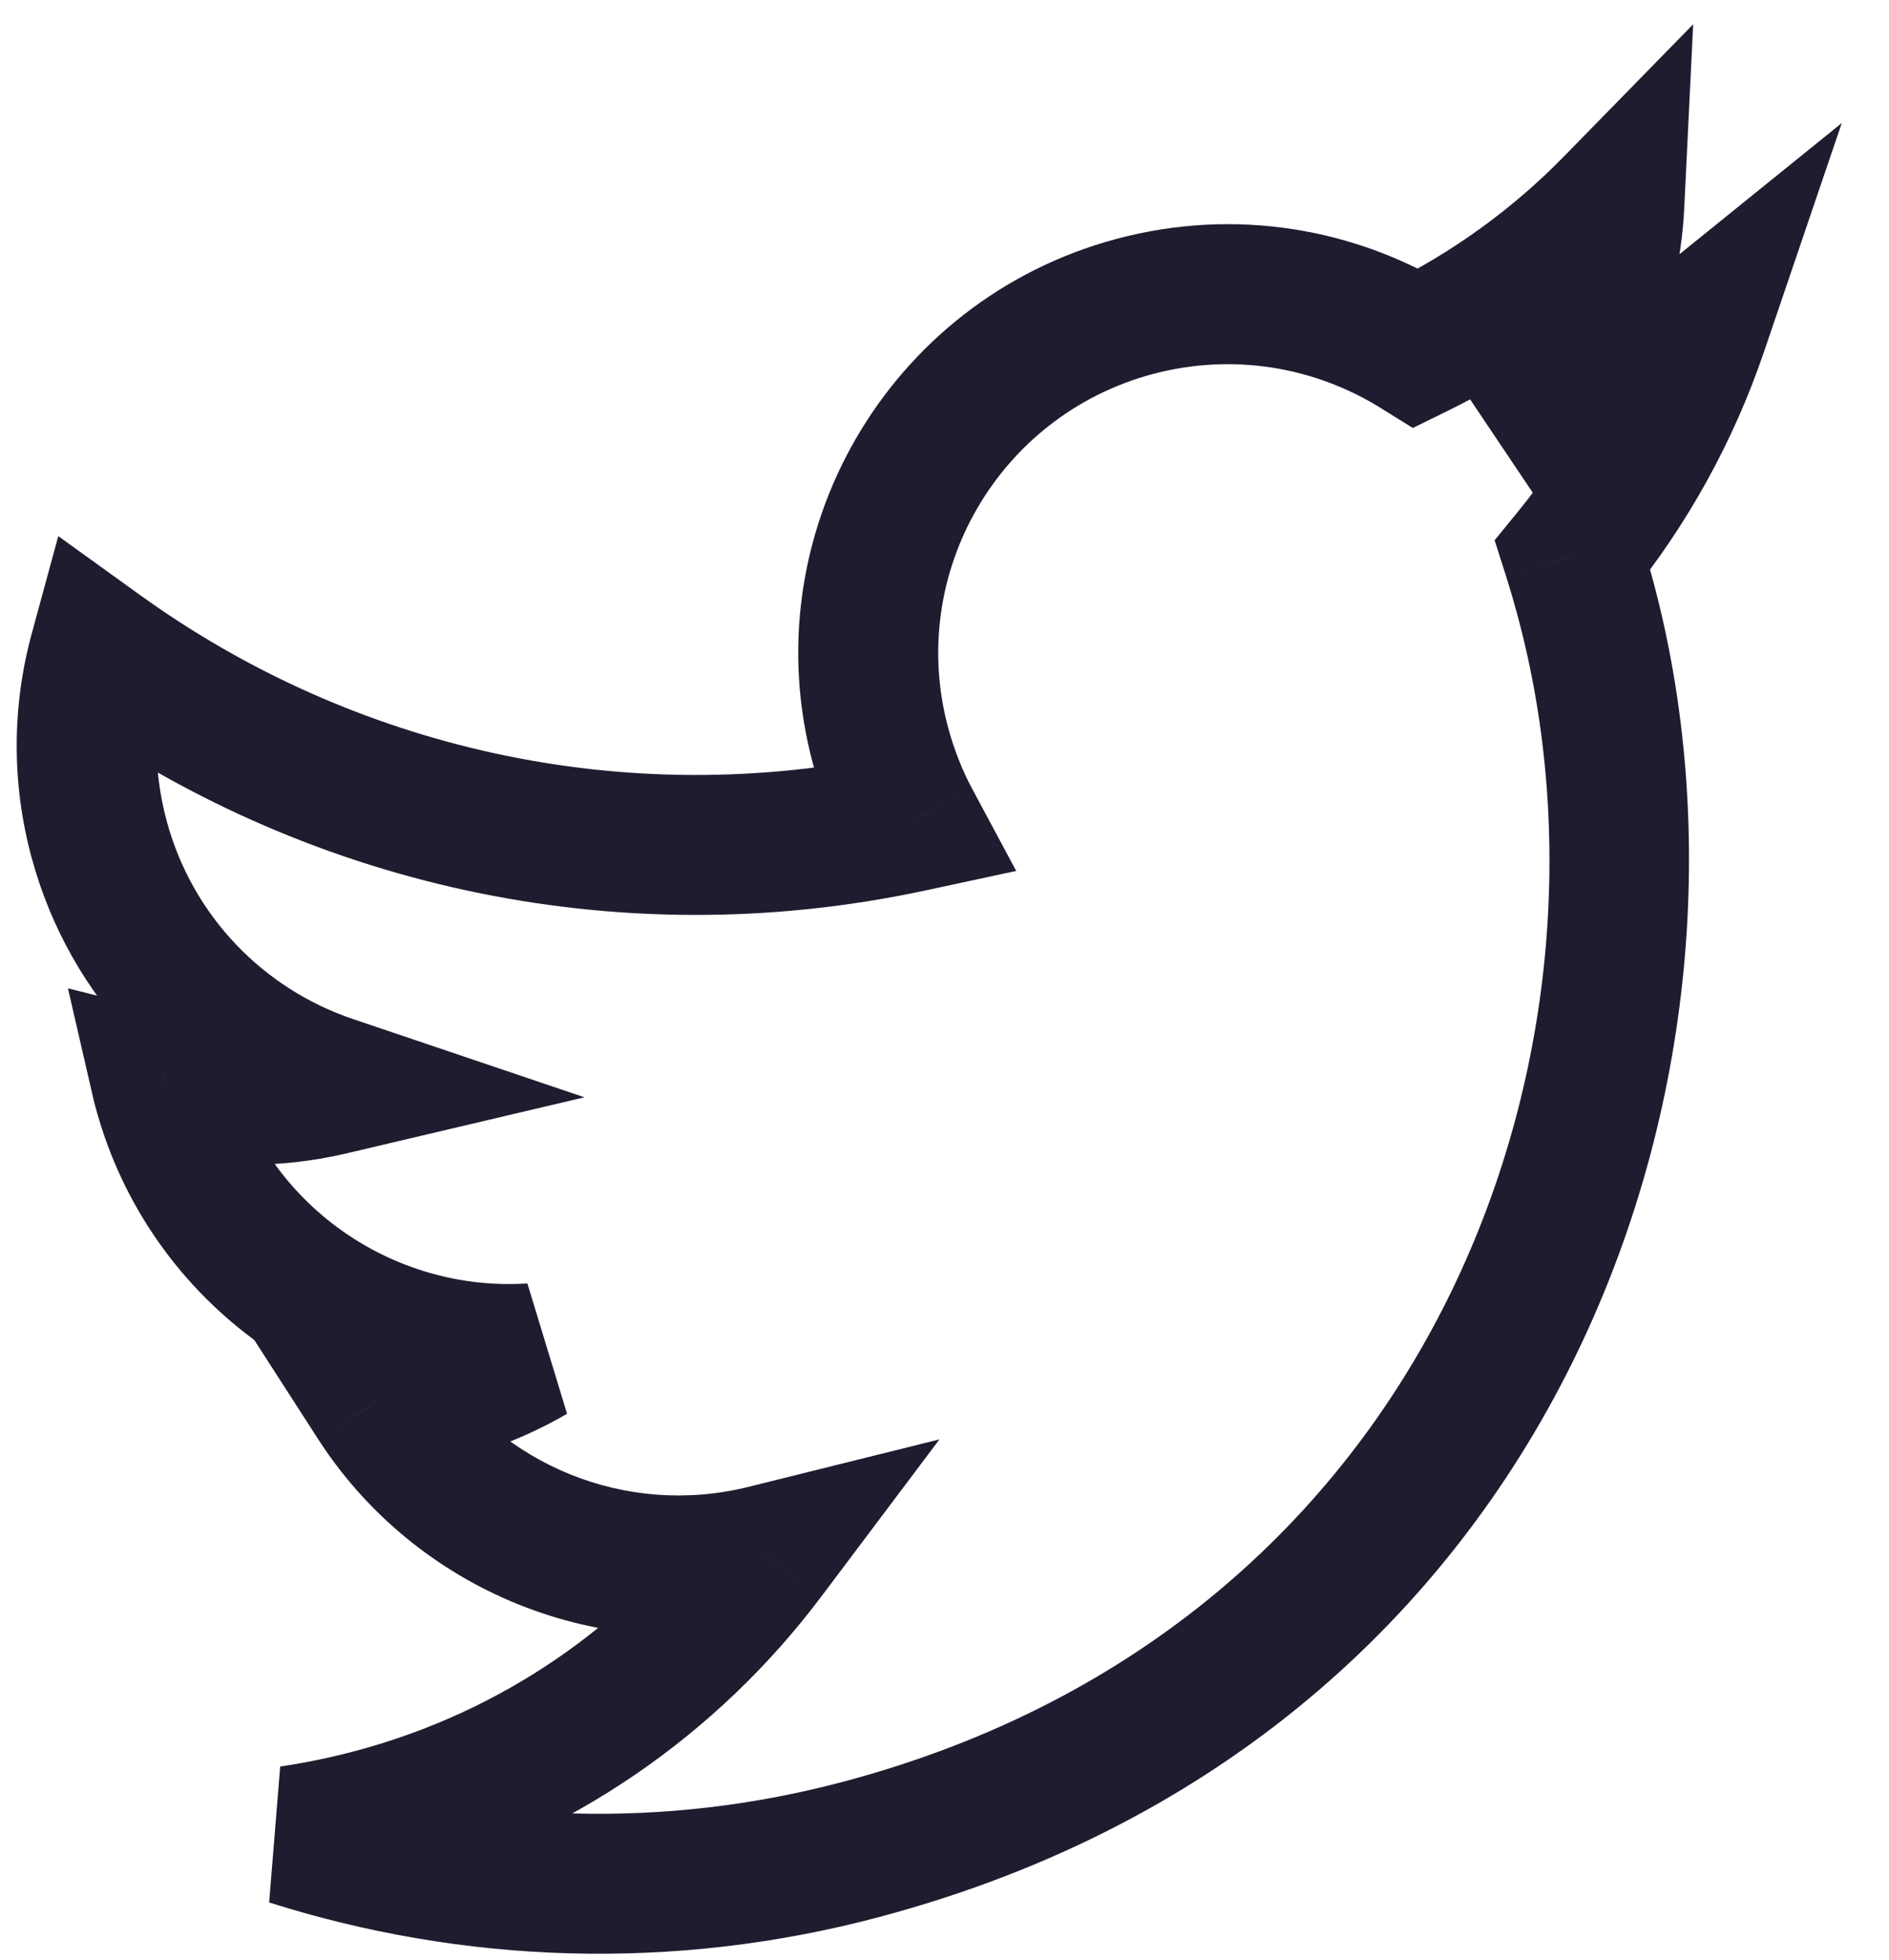 <svg width="27" height="28" viewBox="0 0 27 28" fill="none" xmlns="http://www.w3.org/2000/svg">
<path d="M12.081 25.45C11.547 25.593 11.231 26.142 11.374 26.675C11.517 27.209 12.065 27.525 12.598 27.382L12.081 25.45ZM22.48 7.931L21.705 7.3L21.363 7.719L21.527 8.234L22.48 7.931ZM24.265 4.708L25.212 5.03L26.325 1.758L23.637 3.93L24.265 4.708ZM21.629 6.249L20.91 5.553L22 7.177L21.629 6.249ZM23.074 2.93L24.073 2.978L24.201 0.347L22.359 2.23L23.074 2.93ZM20.25 4.973L19.724 5.823L20.194 6.115L20.691 5.871L20.25 4.973ZM13.016 11.746L13.226 12.723L14.525 12.444L13.897 11.273L13.016 11.746ZM1.419 9.315L2.003 8.503L0.833 7.66L0.454 9.052L1.419 9.315ZM1.414 11.98L2.38 11.721L2.38 11.72L1.414 11.98ZM4.722 15.506L4.951 16.48L8.354 15.678L5.042 14.559L4.722 15.506ZM2.312 15.489L2.556 14.519L0.971 14.121L1.338 15.713L2.312 15.489ZM7.602 19.336L8.105 20.2L7.538 18.338L7.602 19.336ZM6.342 19.86L6.084 18.894L6.084 18.894L6.342 19.86ZM5.387 20.02L5.315 19.023L3.634 19.145L4.547 20.562L5.387 20.02ZM10.936 22.215L11.735 22.817L13.428 20.566L10.695 21.245L10.936 22.215ZM5.35 25.981L5.091 25.015L5.09 25.015L5.35 25.981ZM4.15 26.229L4.005 25.24L3.847 27.182L4.15 26.229ZM12.599 27.382C13.132 27.239 13.449 26.691 13.306 26.157C13.163 25.624 12.614 25.307 12.081 25.45L12.599 27.382ZM12.598 27.382C22.354 24.768 25.494 15.261 23.631 8.308L21.699 8.826C23.339 14.944 20.551 23.181 12.081 25.45L12.598 27.382ZM23.631 8.308C23.57 8.081 23.505 7.854 23.433 7.629L21.527 8.234C21.588 8.427 21.646 8.625 21.699 8.826L23.631 8.308ZM23.255 8.563C24.112 7.51 24.775 6.314 25.212 5.03L23.318 4.386C22.958 5.445 22.412 6.432 21.705 7.3L23.255 8.563ZM23.637 3.93C22.932 4.499 22.135 4.969 21.257 5.321L22 7.177C23.063 6.752 24.034 6.181 24.893 5.486L23.637 3.93ZM22.347 6.945C23.371 5.888 24 4.48 24.073 2.978L22.076 2.881C22.026 3.887 21.604 4.837 20.91 5.553L22.347 6.945ZM22.359 2.23C21.621 2.986 20.758 3.61 19.809 4.075L20.691 5.871C21.843 5.305 22.891 4.547 23.789 3.629L22.359 2.23ZM20.776 4.123C19.389 3.264 17.658 2.957 15.956 3.414L16.474 5.345C17.622 5.038 18.787 5.244 19.724 5.823L20.776 4.123ZM15.956 3.414C12.688 4.289 10.744 7.646 11.619 10.911L13.551 10.393C12.963 8.198 14.269 5.936 16.474 5.345L15.956 3.414ZM11.619 10.911C11.743 11.372 11.915 11.809 12.135 12.218L13.897 11.273C13.752 11.003 13.636 10.709 13.551 10.393L11.619 10.911ZM12.806 10.768C8.919 11.603 5.028 10.682 2.003 8.503L0.834 10.126C4.3 12.623 8.766 13.681 13.226 12.723L12.806 10.768ZM0.454 9.052C0.169 10.095 0.167 11.195 0.448 12.24L2.38 11.72C2.191 11.019 2.192 10.279 2.383 9.578L0.454 9.052ZM0.448 12.239C0.998 14.291 2.53 15.821 4.402 16.454L5.042 14.559C3.779 14.132 2.75 13.101 2.38 11.721L0.448 12.239ZM4.493 14.533C3.855 14.683 3.191 14.678 2.556 14.519L2.069 16.459C3.014 16.696 4.002 16.703 4.951 16.48L4.493 14.533ZM1.338 15.713C1.347 15.755 1.357 15.792 1.363 15.811L3.294 15.294C3.291 15.282 3.289 15.275 3.288 15.27C3.287 15.265 3.287 15.264 3.287 15.265L1.338 15.713ZM1.363 15.811C2.13 18.677 4.813 20.518 7.667 20.334L7.538 18.338C5.615 18.462 3.81 17.219 3.294 15.294L1.363 15.811ZM7.099 18.471C6.781 18.657 6.44 18.799 6.084 18.894L6.601 20.826C7.128 20.685 7.634 20.474 8.105 20.2L7.099 18.471ZM6.084 18.894C5.829 18.962 5.572 19.004 5.315 19.023L5.46 21.017C5.837 20.99 6.219 20.928 6.601 20.826L6.084 18.894ZM4.547 20.562C5.93 22.709 8.573 23.832 11.177 23.186L10.695 21.245C8.941 21.68 7.159 20.924 6.228 19.479L4.547 20.562ZM10.137 21.614C8.927 23.223 7.19 24.453 5.091 25.015L5.609 26.947C8.153 26.265 10.265 24.77 11.735 22.817L10.137 21.614ZM5.09 25.015C4.733 25.111 4.371 25.186 4.005 25.24L4.294 27.219C4.738 27.154 5.177 27.063 5.61 26.947L5.09 25.015ZM3.847 27.182C6.591 28.053 9.609 28.183 12.599 27.382L12.081 25.45C9.474 26.149 6.846 26.036 4.452 25.276L3.847 27.182Z" fill="#201B2F"/>
</svg>
